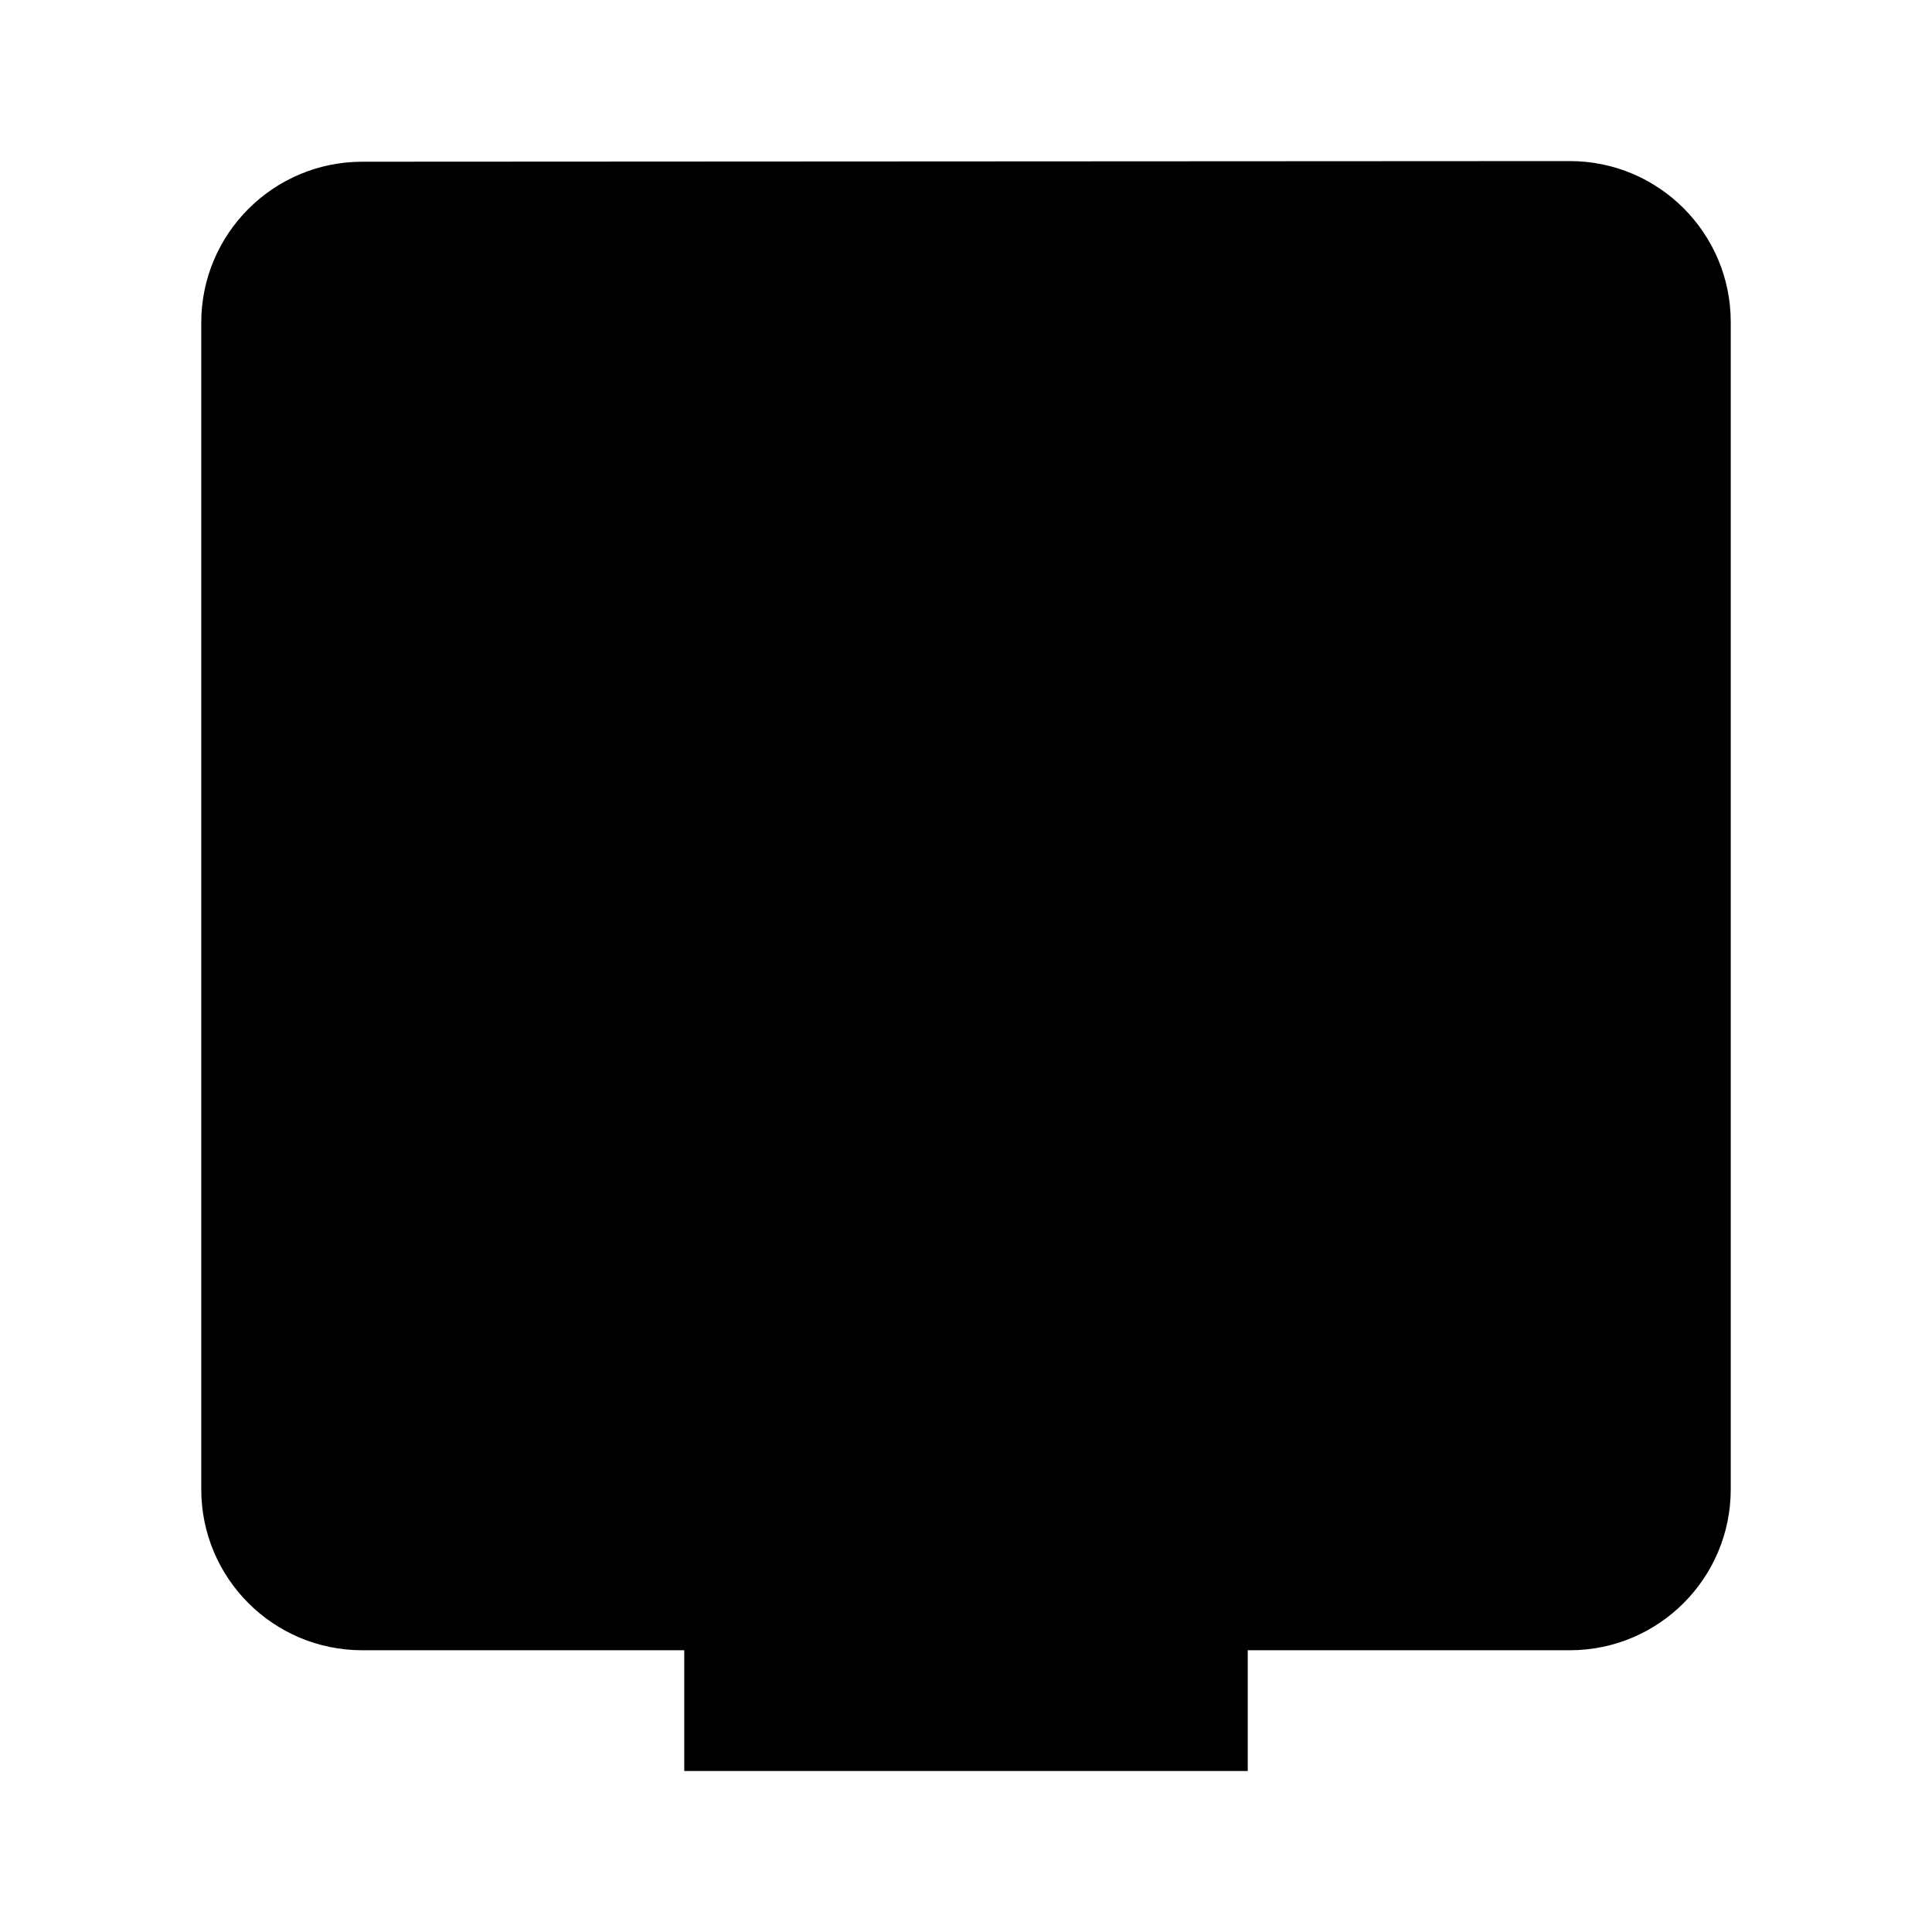 <svg viewBox="0 0 24 24" xmlns="http://www.w3.org/2000/svg"><path d="M3 8H21"/><path d="M6.5 5H6.509M10.491 5H10.5"/><path d="M10 16.5H8.5V22H15.5V16.5H14M10 16.5V15C10 13.895 10.895 13 12 13C13.105 13 14 13.895 14 15V16.5M10 16.5H14"/><path d="M5 20.5H4.5C3.395 20.5 2.5 19.605 2.5 18.5V4.009C2.5 2.905 3.395 2.01 4.499 2.009L19.499 2.001C20.604 2 21.5 2.896 21.5 4.001V18.5C21.5 19.605 20.605 20.5 19.5 20.5H19"/></svg>